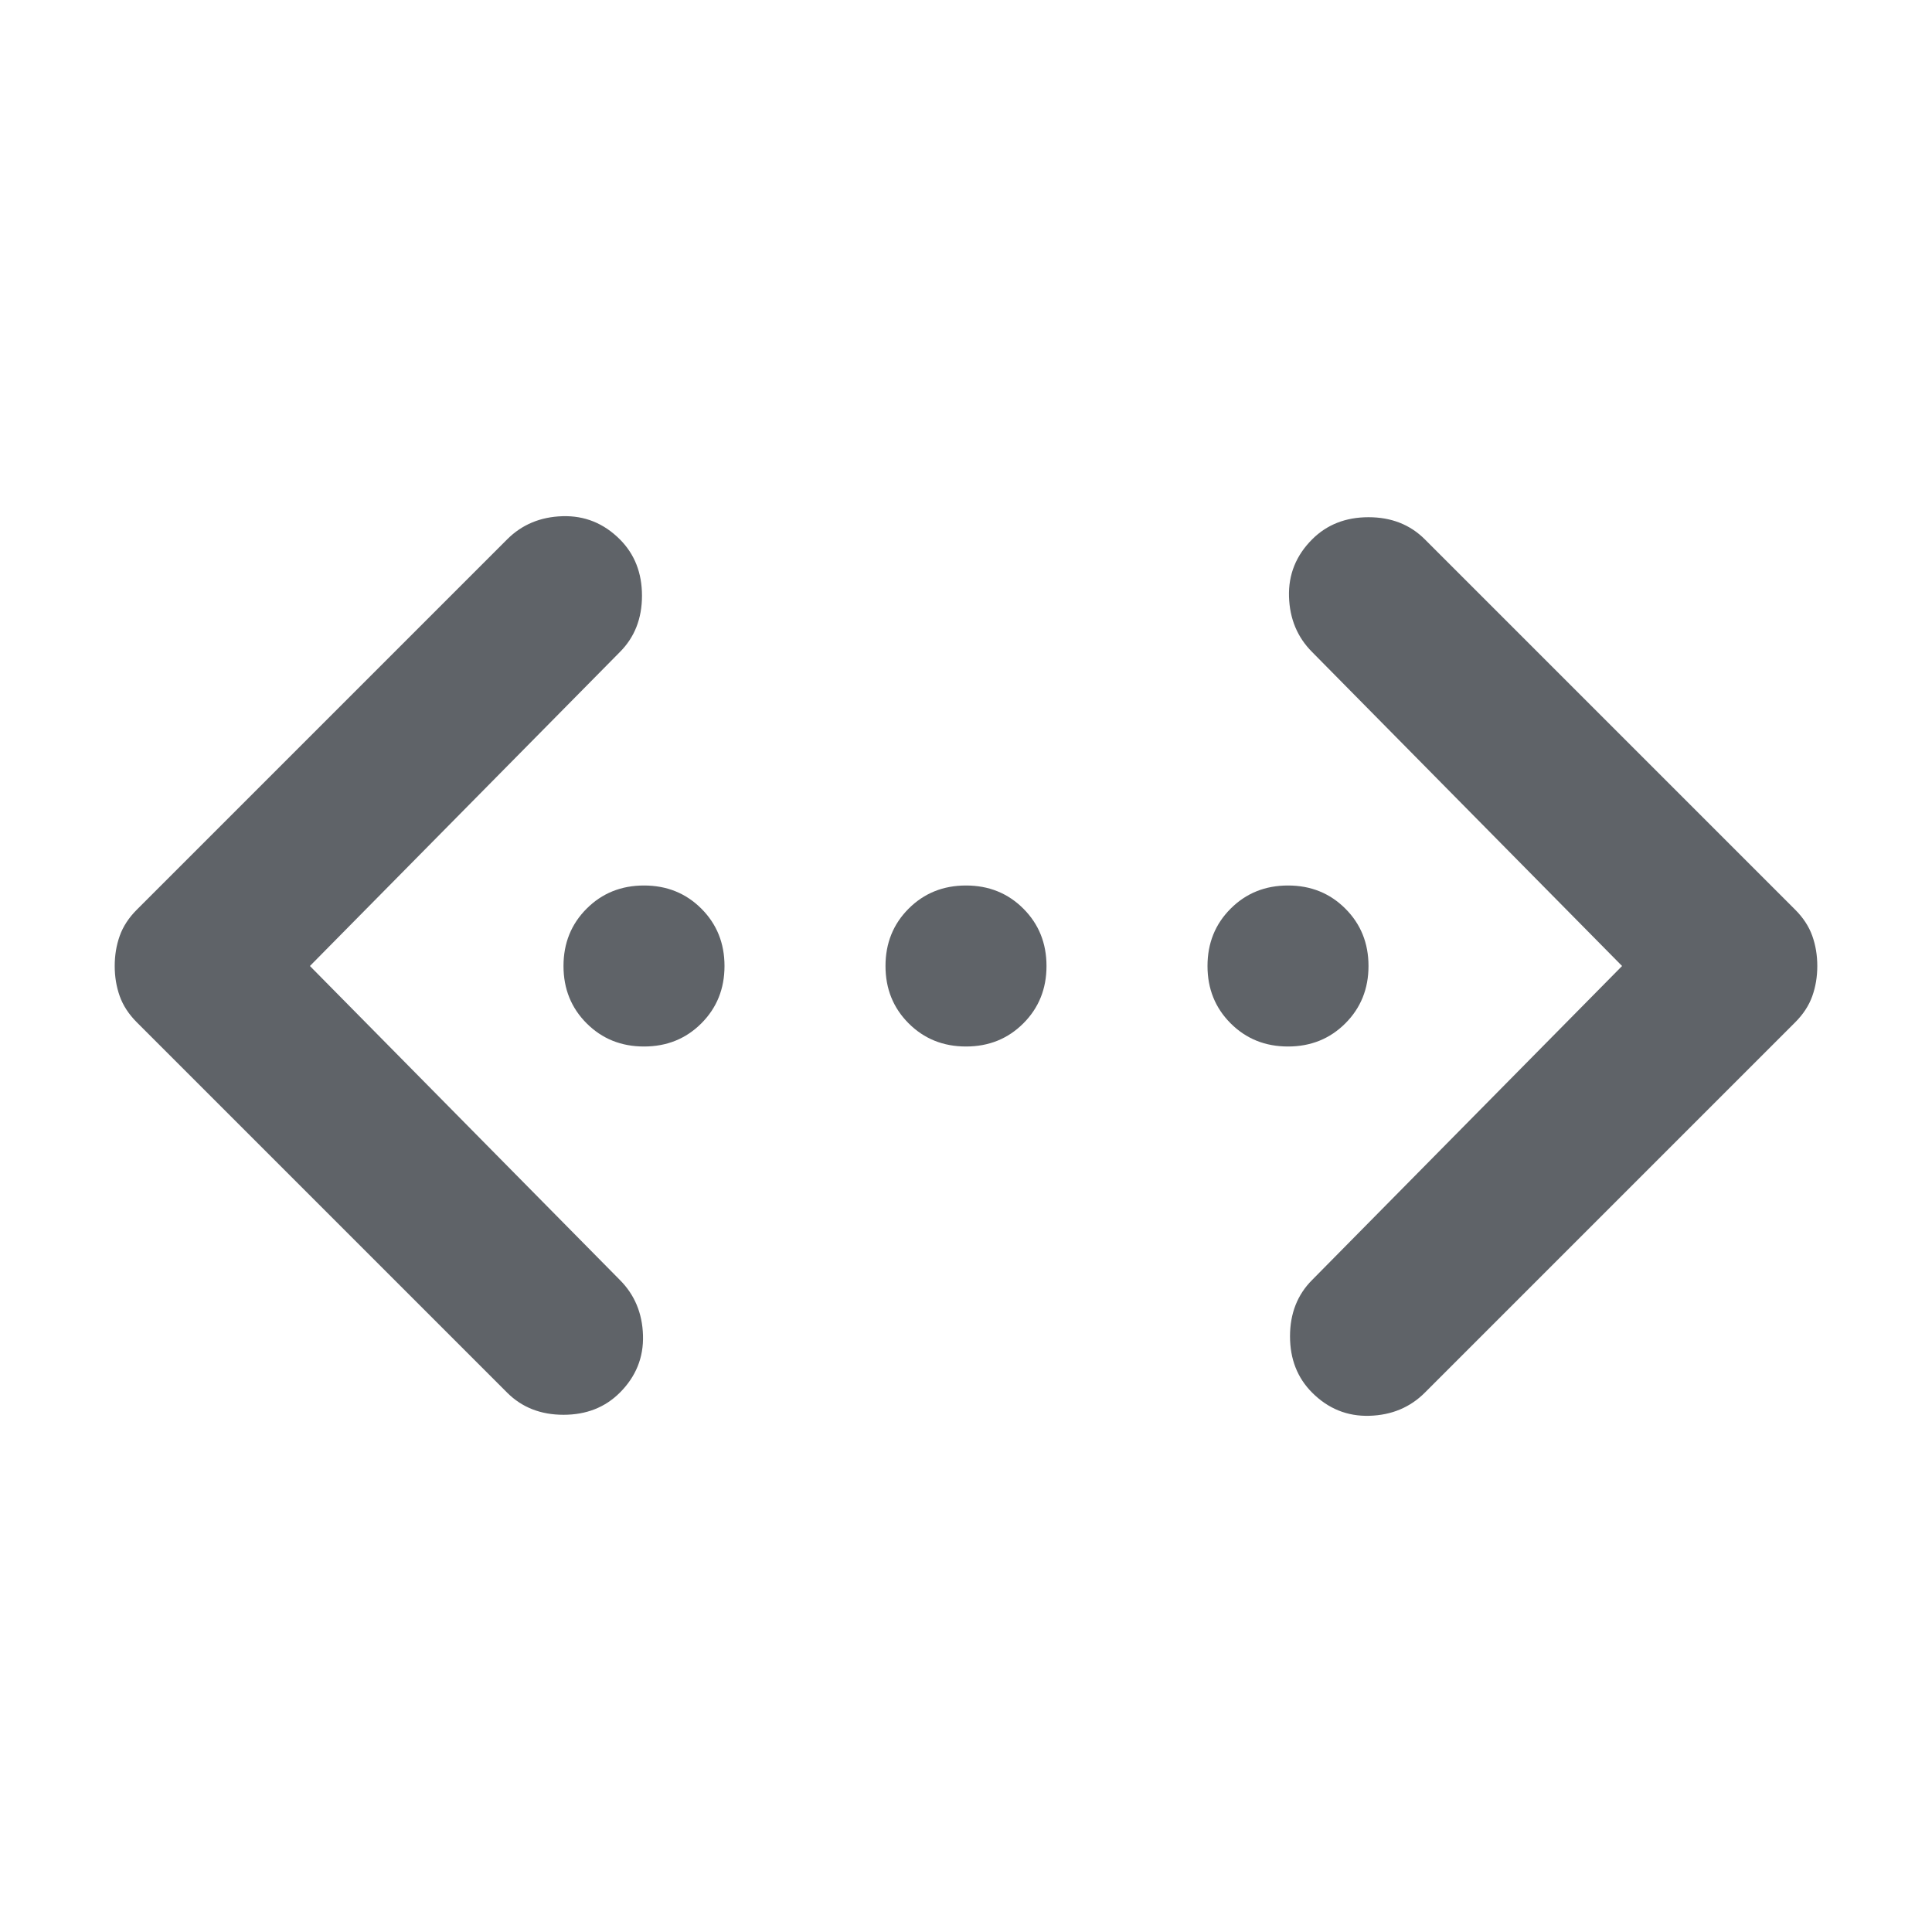 <svg xmlns="http://www.w3.org/2000/svg" height="24px" viewBox="0 -960 960 960" width="24px" fill="#5f6368"><path d="M806-480 652-636q-11-11-11.5-27.5T652-692q11-11 28-11t28 11l184 184q6 6 8.5 13t2.5 15q0 8-2.5 15t-8.5 13L708-268q-11 11-27.5 11.5T652-268q-11-11-11-28t11-28l154-156Zm-652 0 154 156q11 11 11.5 27.5T308-268q-11 11-28 11t-28-11L68-452q-6-6-8.5-13T57-480q0-8 2.5-15t8.5-13l184-184q11-11 27.5-11.5T308-692q11 11 11 28t-11 28L154-480Zm166 40q-17 0-28.5-11.5T280-480q0-17 11.5-28.5T320-520q17 0 28.5 11.5T360-480q0 17-11.5 28.5T320-440Zm160 0q-17 0-28.5-11.5T440-480q0-17 11.5-28.5T480-520q17 0 28.5 11.5T520-480q0 17-11.5 28.5T480-440Zm160 0q-17 0-28.5-11.5T600-480q0-17 11.5-28.5T640-520q17 0 28.5 11.5T680-480q0 17-11.5 28.5T640-440Z"/></svg>